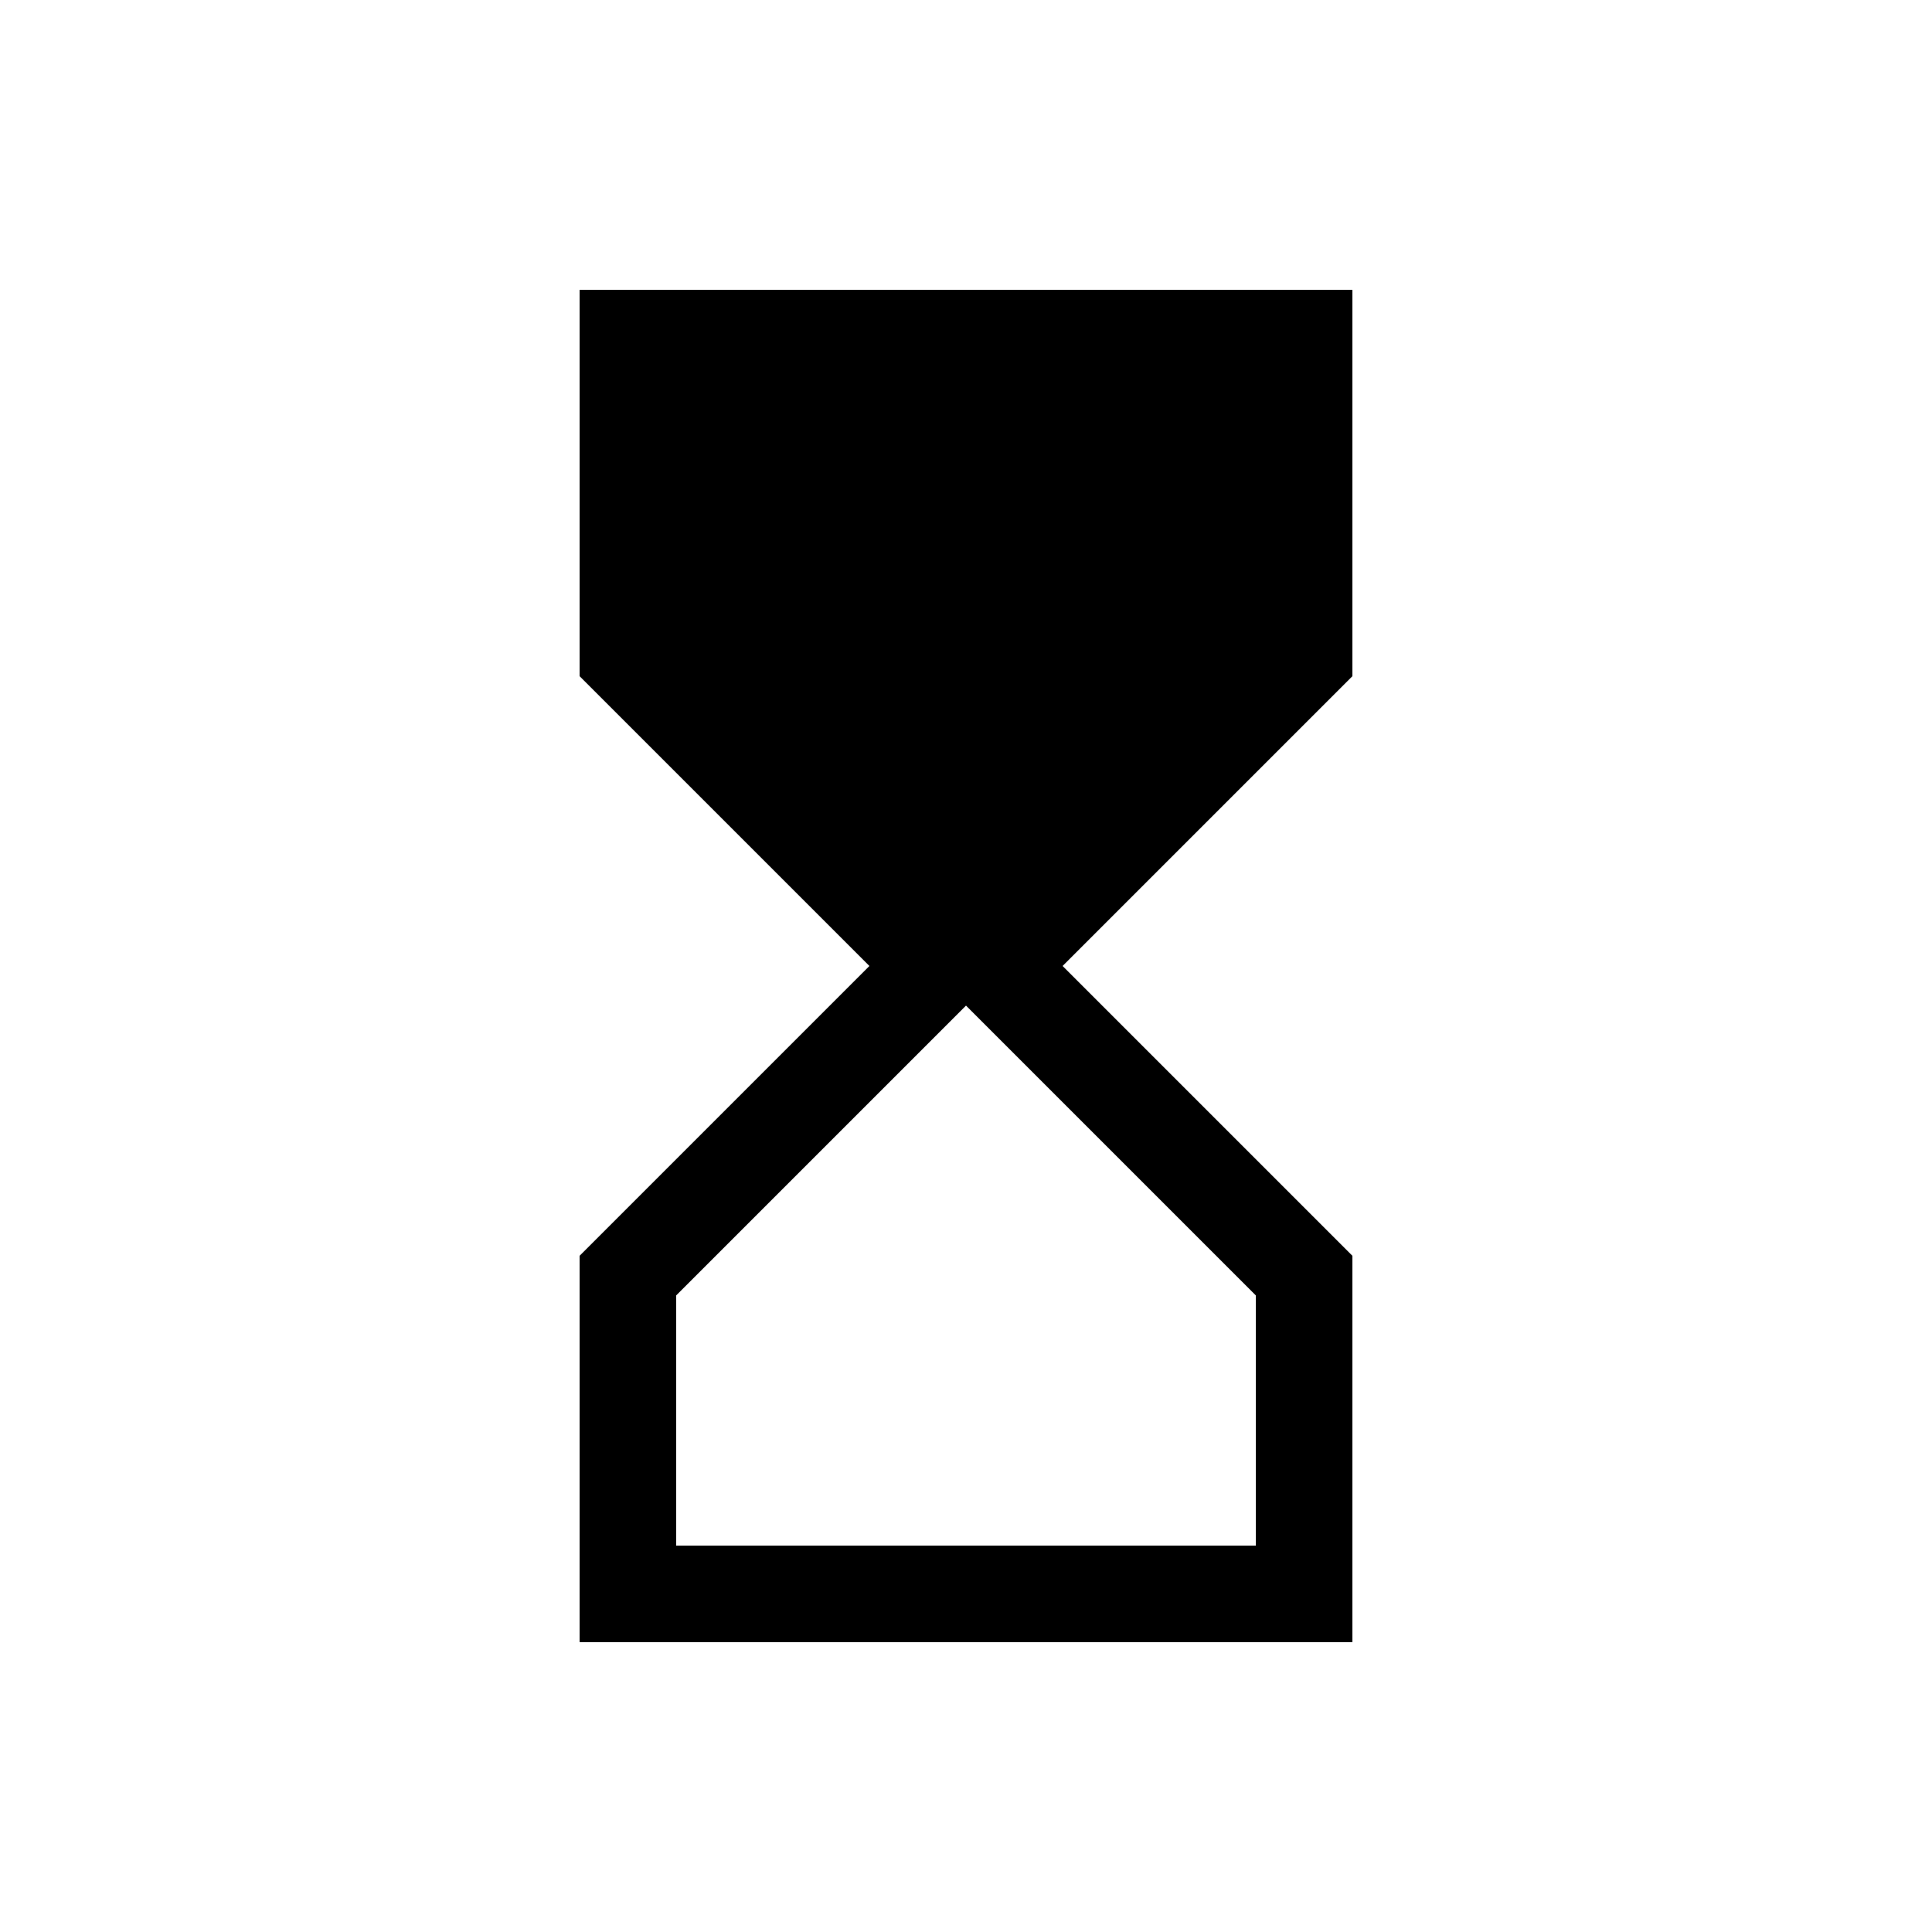<svg xmlns="http://www.w3.org/2000/svg" enable-background="new 0 0 20 20" height="48px" viewBox="0 0 20 20" width="48px" fill="#000000"><g><rect fill="none" height="20" width="20" x="0"/></g><g><path d="M14,3H6v4l3,3l-3,3v4h8v-4l-3-3l3-3V3z M13,13.41V16H7v-2.59l3-3L13,13.41z"/></g></svg>